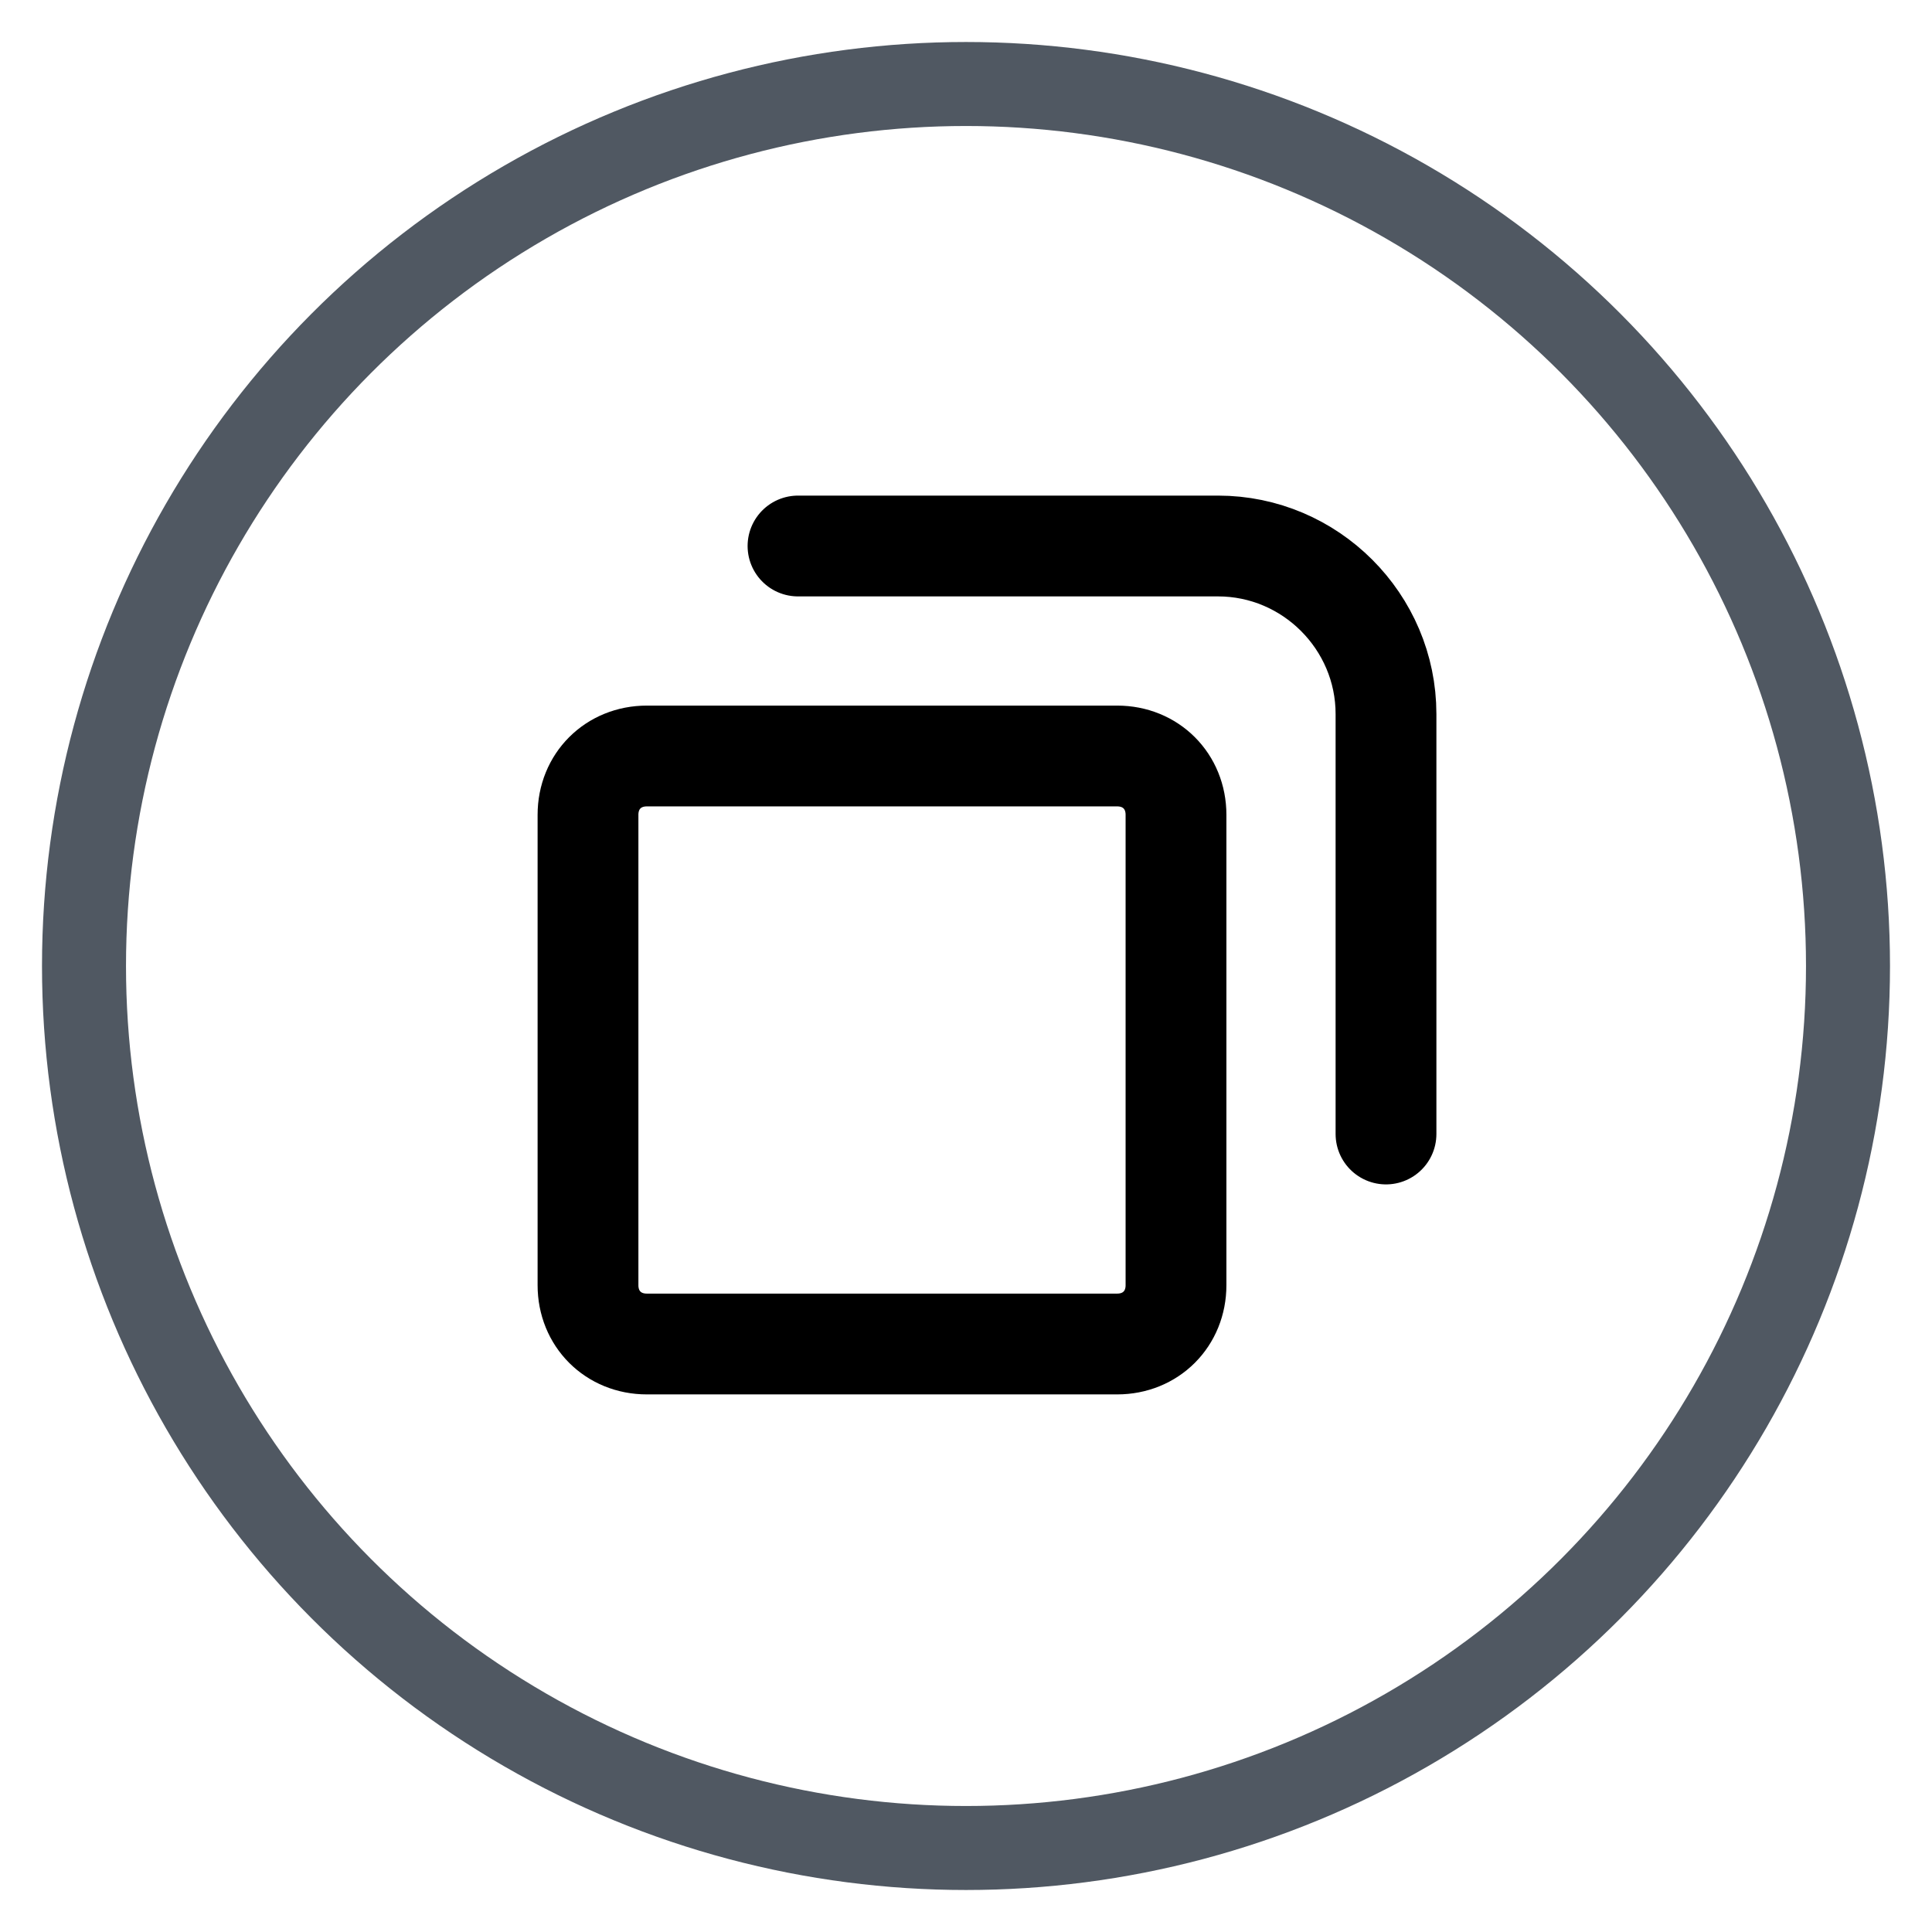 <?xml version="1.0" encoding="utf-8"?>
<!-- Generator: Adobe Illustrator 25.0.0, SVG Export Plug-In . SVG Version: 6.00 Build 0)  -->
<svg version="1.1" id="Ebene_1" xmlns="http://www.w3.org/2000/svg" xmlns:xlink="http://www.w3.org/1999/xlink" x="0px" y="0px"
	 viewBox="0 0 23 23" style="enable-background:new 0 0 23 23;" xml:space="preserve">
<style type="text/css">
	.st0{fill:none;stroke:#000000;stroke-width:1.2;}
	.st1{fill:none;stroke:#000000;stroke-width:1.2;stroke-linecap:round;}
	.st2{fill:none;stroke:#505862;}
</style>
<desc>Created with Sketch.</desc>
<path id="Rectangle" class="st0" d="M7.7,9h5.6C13.7,9,14,9.3,14,9.7v5.6c0,0.4-0.3,0.7-0.7,0.7H7.7C7.3,16,7,15.7,7,15.3V9.7
	C7,9.3,7.3,9,7.7,9z"/>
<path id="Rectangle_1_" class="st1" d="M9.5,6.5h5c1.1,0,2,0.9,2,2v5"/>
<circle id="Oval" class="st2" cx="11.5" cy="11.5" r="10.5"/>
</svg>
